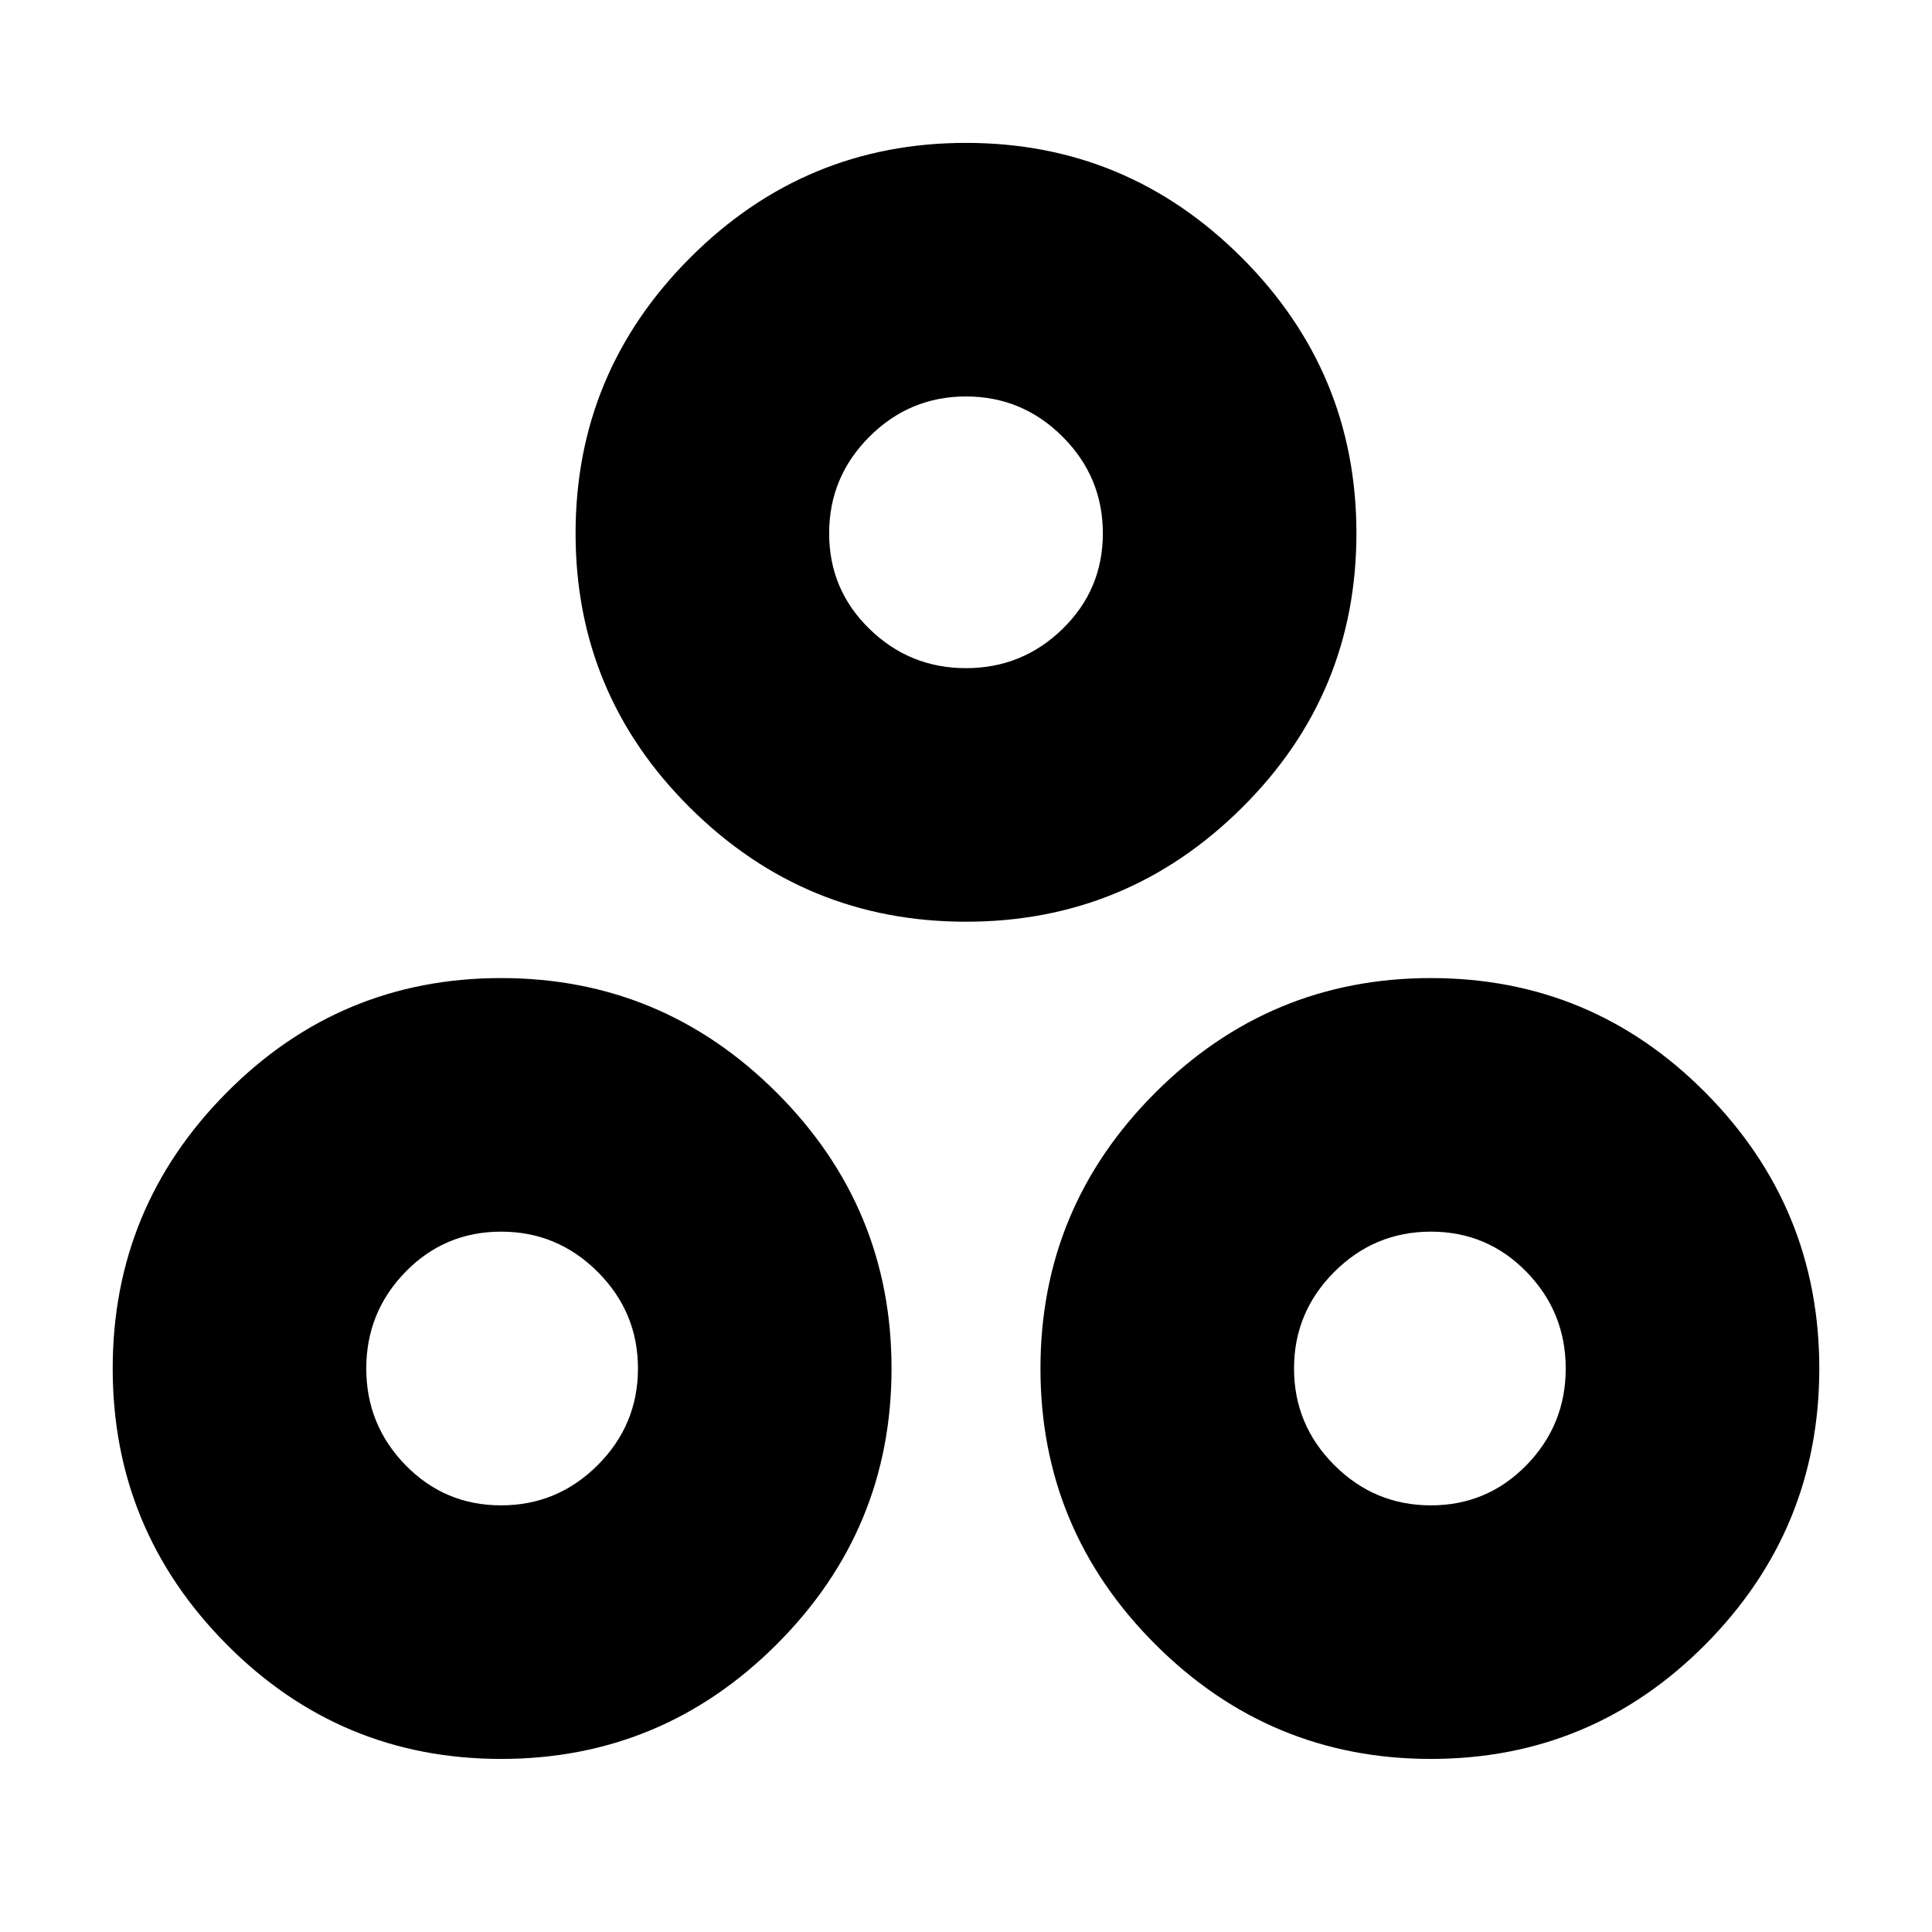 <svg xmlns="http://www.w3.org/2000/svg" height="24" width="24"><path d="M12 11.45Q10 11.45 8.575 10.037Q7.15 8.625 7.15 6.625Q7.15 4.625 8.575 3.2Q10 1.775 12 1.775Q14 1.775 15.425 3.2Q16.85 4.625 16.85 6.625Q16.85 8.625 15.425 10.037Q14 11.45 12 11.45ZM12 8.3Q12.7 8.3 13.2 7.812Q13.7 7.325 13.7 6.625Q13.7 5.925 13.2 5.425Q12.7 4.925 12 4.925Q11.3 4.925 10.8 5.425Q10.3 5.925 10.3 6.625Q10.3 7.325 10.8 7.812Q11.3 8.3 12 8.3ZM6.225 21.85Q4.225 21.85 2.813 20.425Q1.4 19 1.4 17Q1.4 15 2.813 13.575Q4.225 12.15 6.225 12.15Q8.225 12.15 9.65 13.575Q11.075 15 11.075 17Q11.075 19 9.65 20.425Q8.225 21.85 6.225 21.85ZM6.225 18.7Q6.925 18.7 7.425 18.2Q7.925 17.7 7.925 17Q7.925 16.3 7.425 15.8Q6.925 15.3 6.225 15.3Q5.525 15.3 5.037 15.8Q4.55 16.3 4.55 17Q4.55 17.7 5.037 18.2Q5.525 18.7 6.225 18.7ZM17.775 21.85Q15.775 21.85 14.35 20.425Q12.925 19 12.925 17Q12.925 15 14.35 13.575Q15.775 12.15 17.775 12.15Q19.775 12.15 21.188 13.575Q22.6 15 22.6 17Q22.6 19 21.188 20.425Q19.775 21.85 17.775 21.85ZM17.775 18.7Q18.475 18.7 18.963 18.2Q19.45 17.7 19.45 17Q19.45 16.3 18.963 15.8Q18.475 15.3 17.775 15.3Q17.075 15.3 16.575 15.8Q16.075 16.3 16.075 17Q16.075 17.7 16.575 18.2Q17.075 18.7 17.775 18.7ZM12 6.625Q12 6.625 12 6.625Q12 6.625 12 6.625Q12 6.625 12 6.625Q12 6.625 12 6.625Q12 6.625 12 6.625Q12 6.625 12 6.625Q12 6.625 12 6.625Q12 6.625 12 6.625ZM6.225 17Q6.225 17 6.225 17Q6.225 17 6.225 17Q6.225 17 6.225 17Q6.225 17 6.225 17Q6.225 17 6.225 17Q6.225 17 6.225 17Q6.225 17 6.225 17Q6.225 17 6.225 17ZM17.775 17Q17.775 17 17.775 17Q17.775 17 17.775 17Q17.775 17 17.775 17Q17.775 17 17.775 17Q17.775 17 17.775 17Q17.775 17 17.775 17Q17.775 17 17.775 17Q17.775 17 17.775 17Z"/></svg>